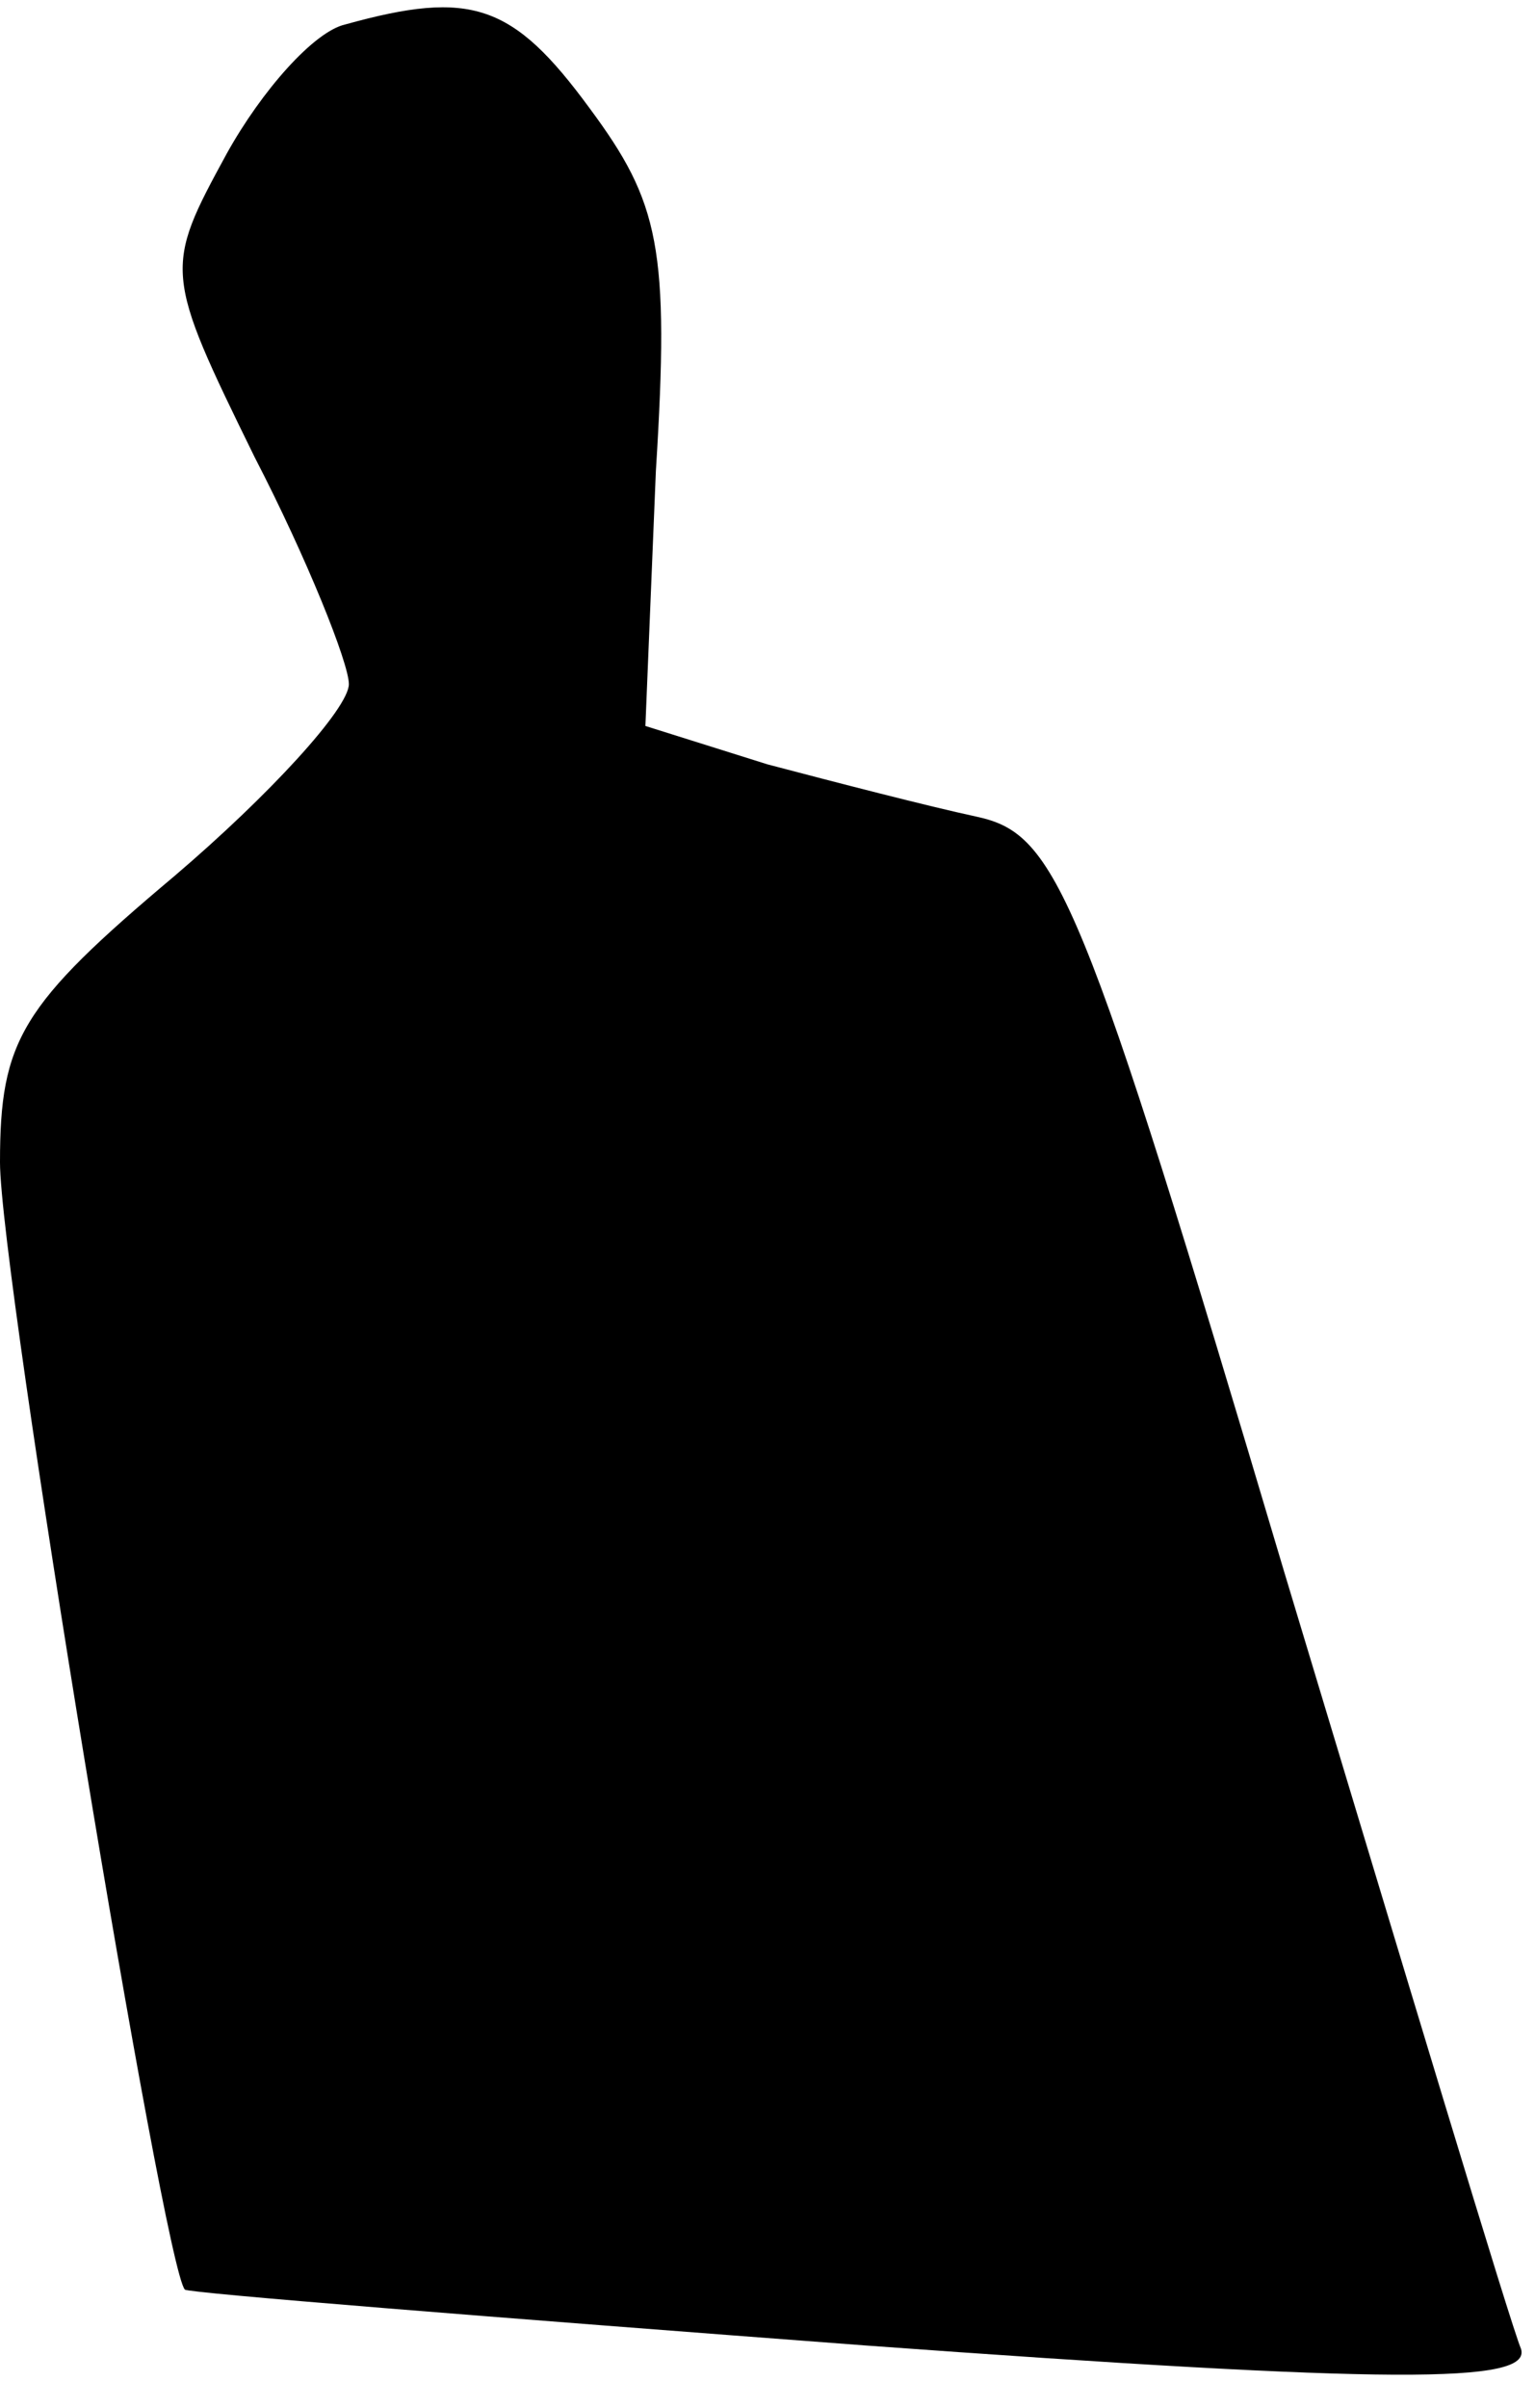 <?xml version="1.0" standalone="no"?>
<!DOCTYPE svg PUBLIC "-//W3C//DTD SVG 20010904//EN"
 "http://www.w3.org/TR/2001/REC-SVG-20010904/DTD/svg10.dtd">
<svg version="1.0" xmlns="http://www.w3.org/2000/svg"
 width="44pt" height="69pt" viewBox="0 0 44 69"
 preserveAspectRatio="xMidYMid meet">
<g transform="translate(0,69) scale(0.1,-0.1)"
fill="#000000" stroke="none">
<path fill="#000000" stroke="none" d="M99 683 c-9 -2 -24 -19 -34 -37 -18
-33 -18 -34 8 -87 15 -29 27 -59 27 -65 0 -7 -23 -32 -50 -55 -44 -37 -50 -47
-50 -82 0 -32 47 -317 53 -323 1 -1 89 -8 195 -16 151 -11 191 -11 188 -1 -3
7 -33 107 -68 223 -58 195 -65 211 -88 216 -14 3 -41 10 -60 15 l-35 11 3 73
c4 64 1 77 -19 104 -22 30 -34 34 -70 24z"/>
</g>
</svg>
